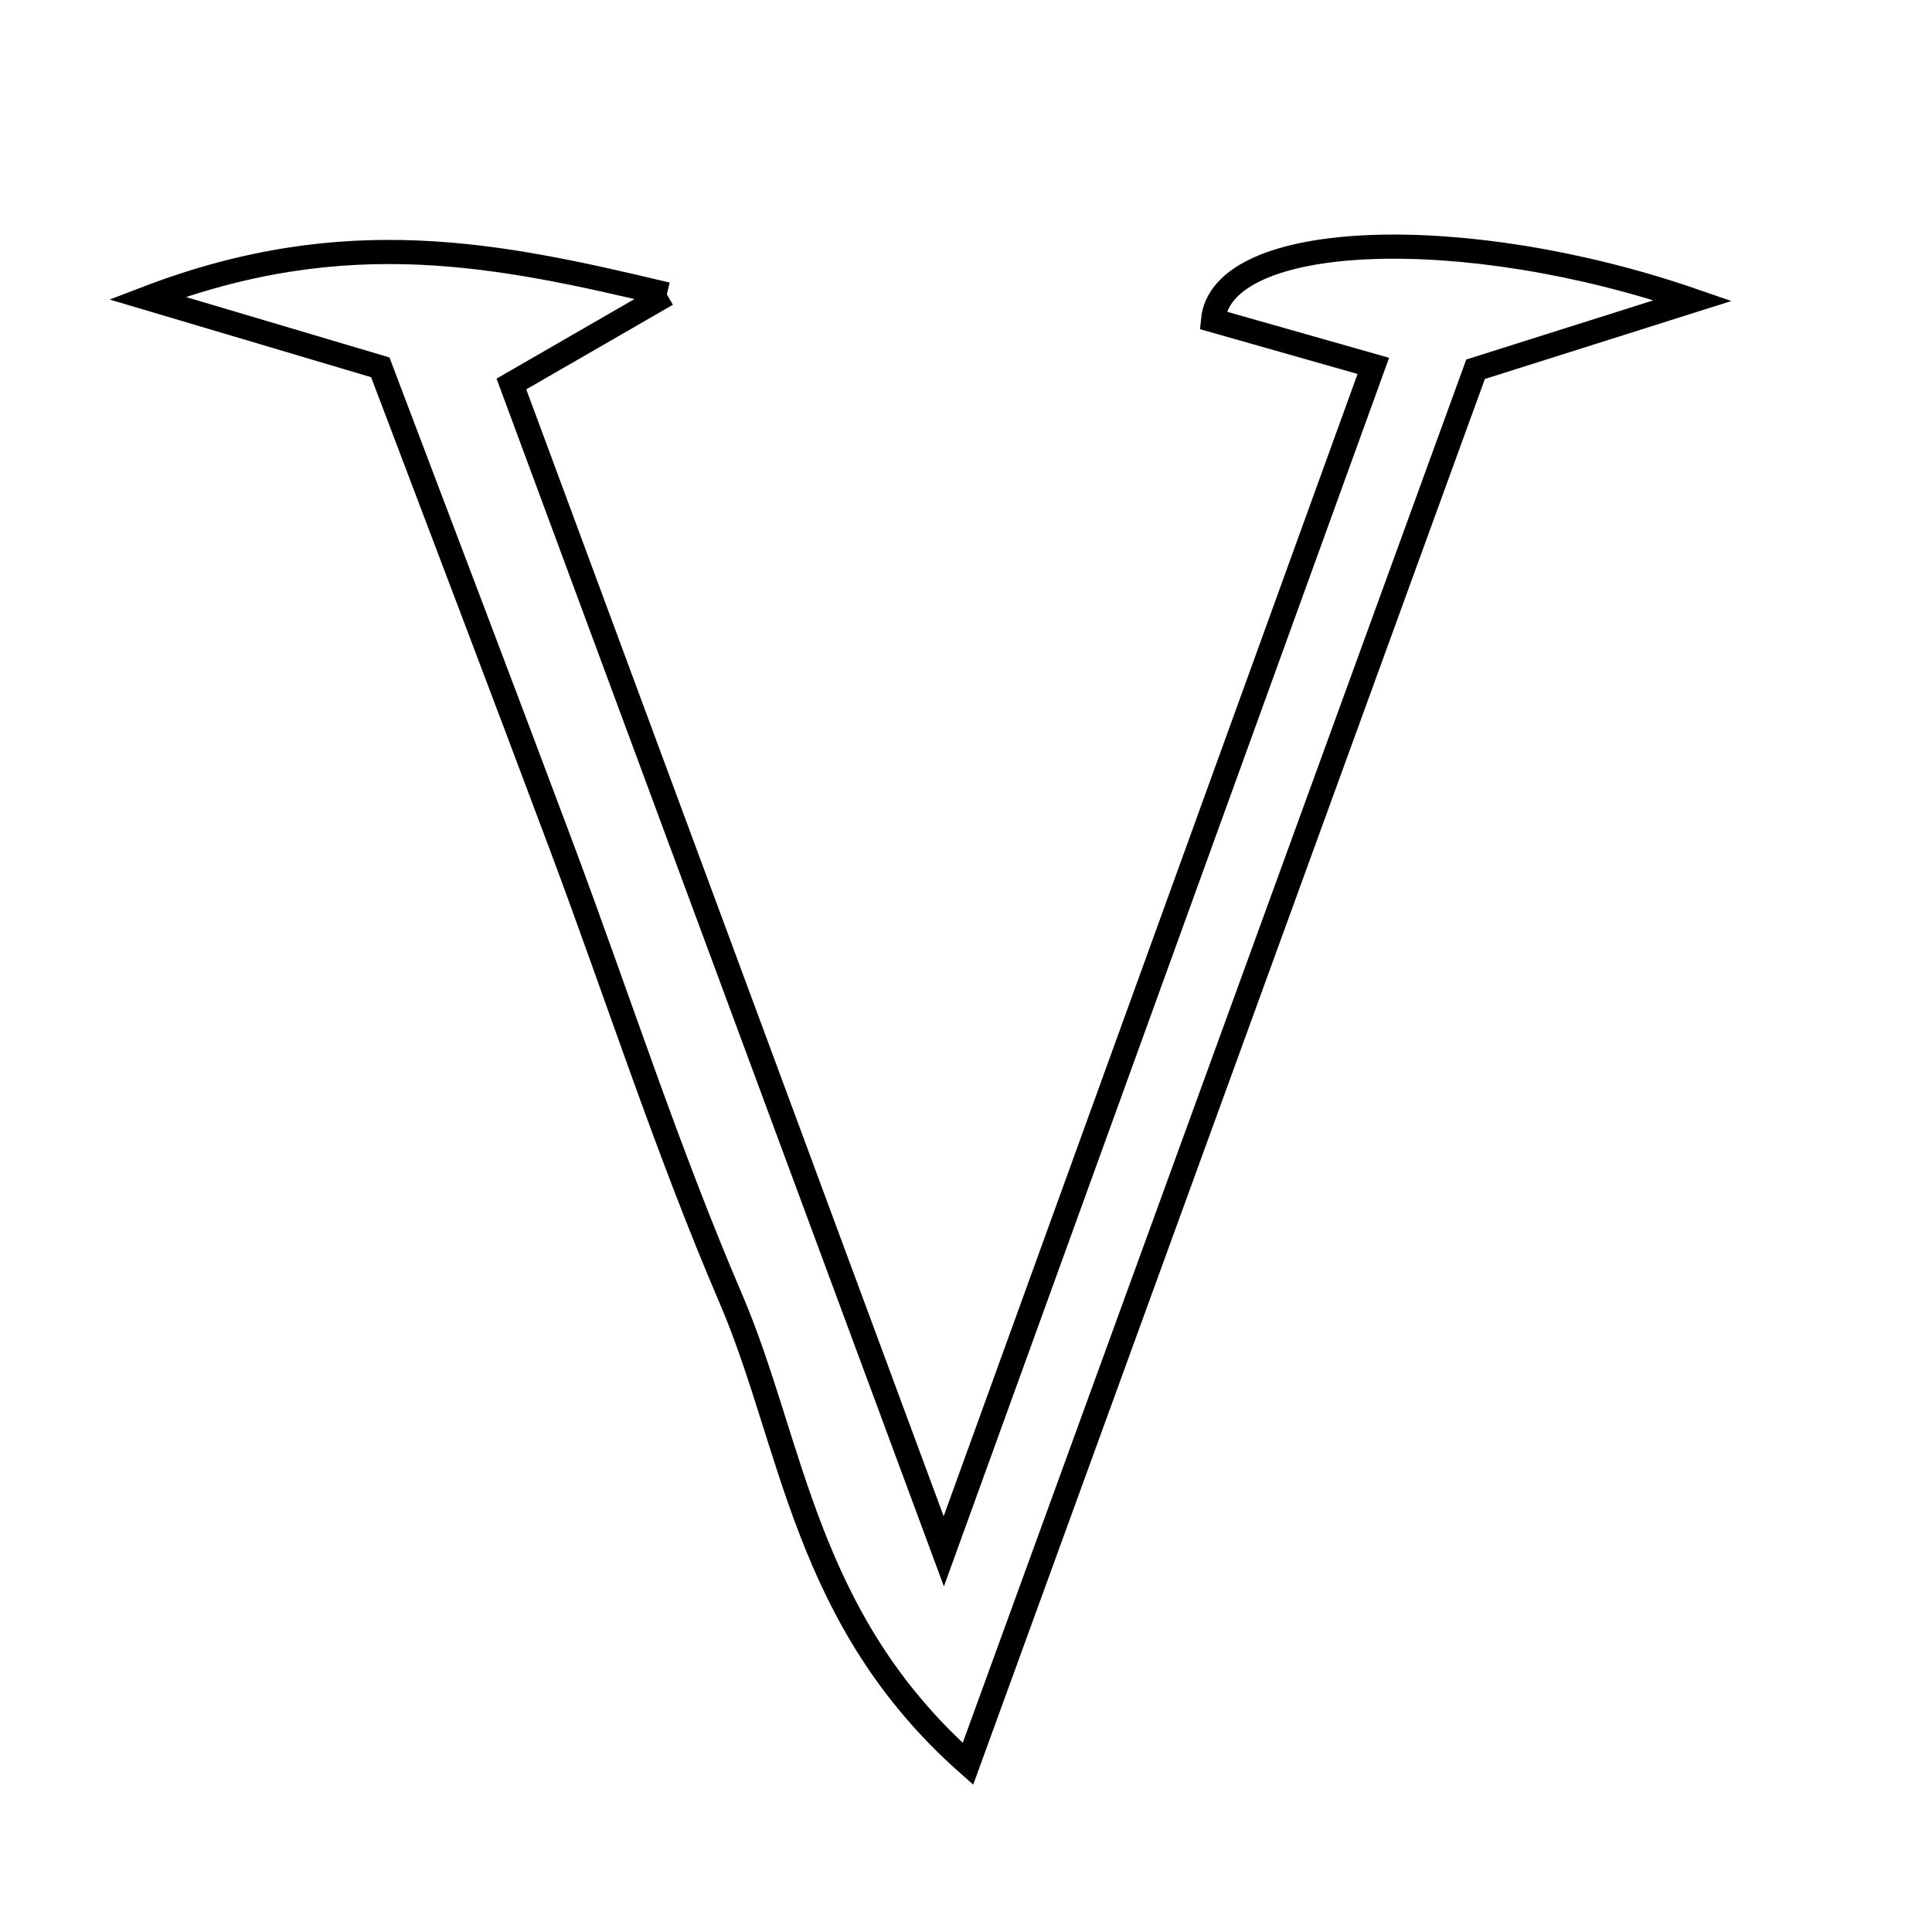 <svg xmlns="http://www.w3.org/2000/svg" viewBox="0.0 0.0 24.0 24.0" height="200px" width="200px"><path fill="none" stroke="black" stroke-width=".3" stroke-opacity="1.0"  filling="0" d="M8.284 3.656 C7.725 3.978 7.166 4.3 6.353 4.77 C8.047 9.344 9.761 13.971 11.724 19.271 C13.627 14.021 15.323 9.339 17.06 4.545 C16.264 4.319 15.65 4.144 15.068 3.979 C15.173 2.865 18.177 2.75 21.03 3.733 C19.962 4.071 19.214 4.308 18.33 4.587 C16.293 10.183 14.229 15.855 12.024 21.911 C9.99 20.112 9.856 17.943 9.077 16.128 C8.288 14.29 7.673 12.379 6.971 10.504 C6.239 8.549 5.495 6.599 4.724 4.563 C3.973 4.34 3.205 4.112 1.829 3.703 C4.306 2.754 6.209 3.162 8.284 3.656"></path></svg>